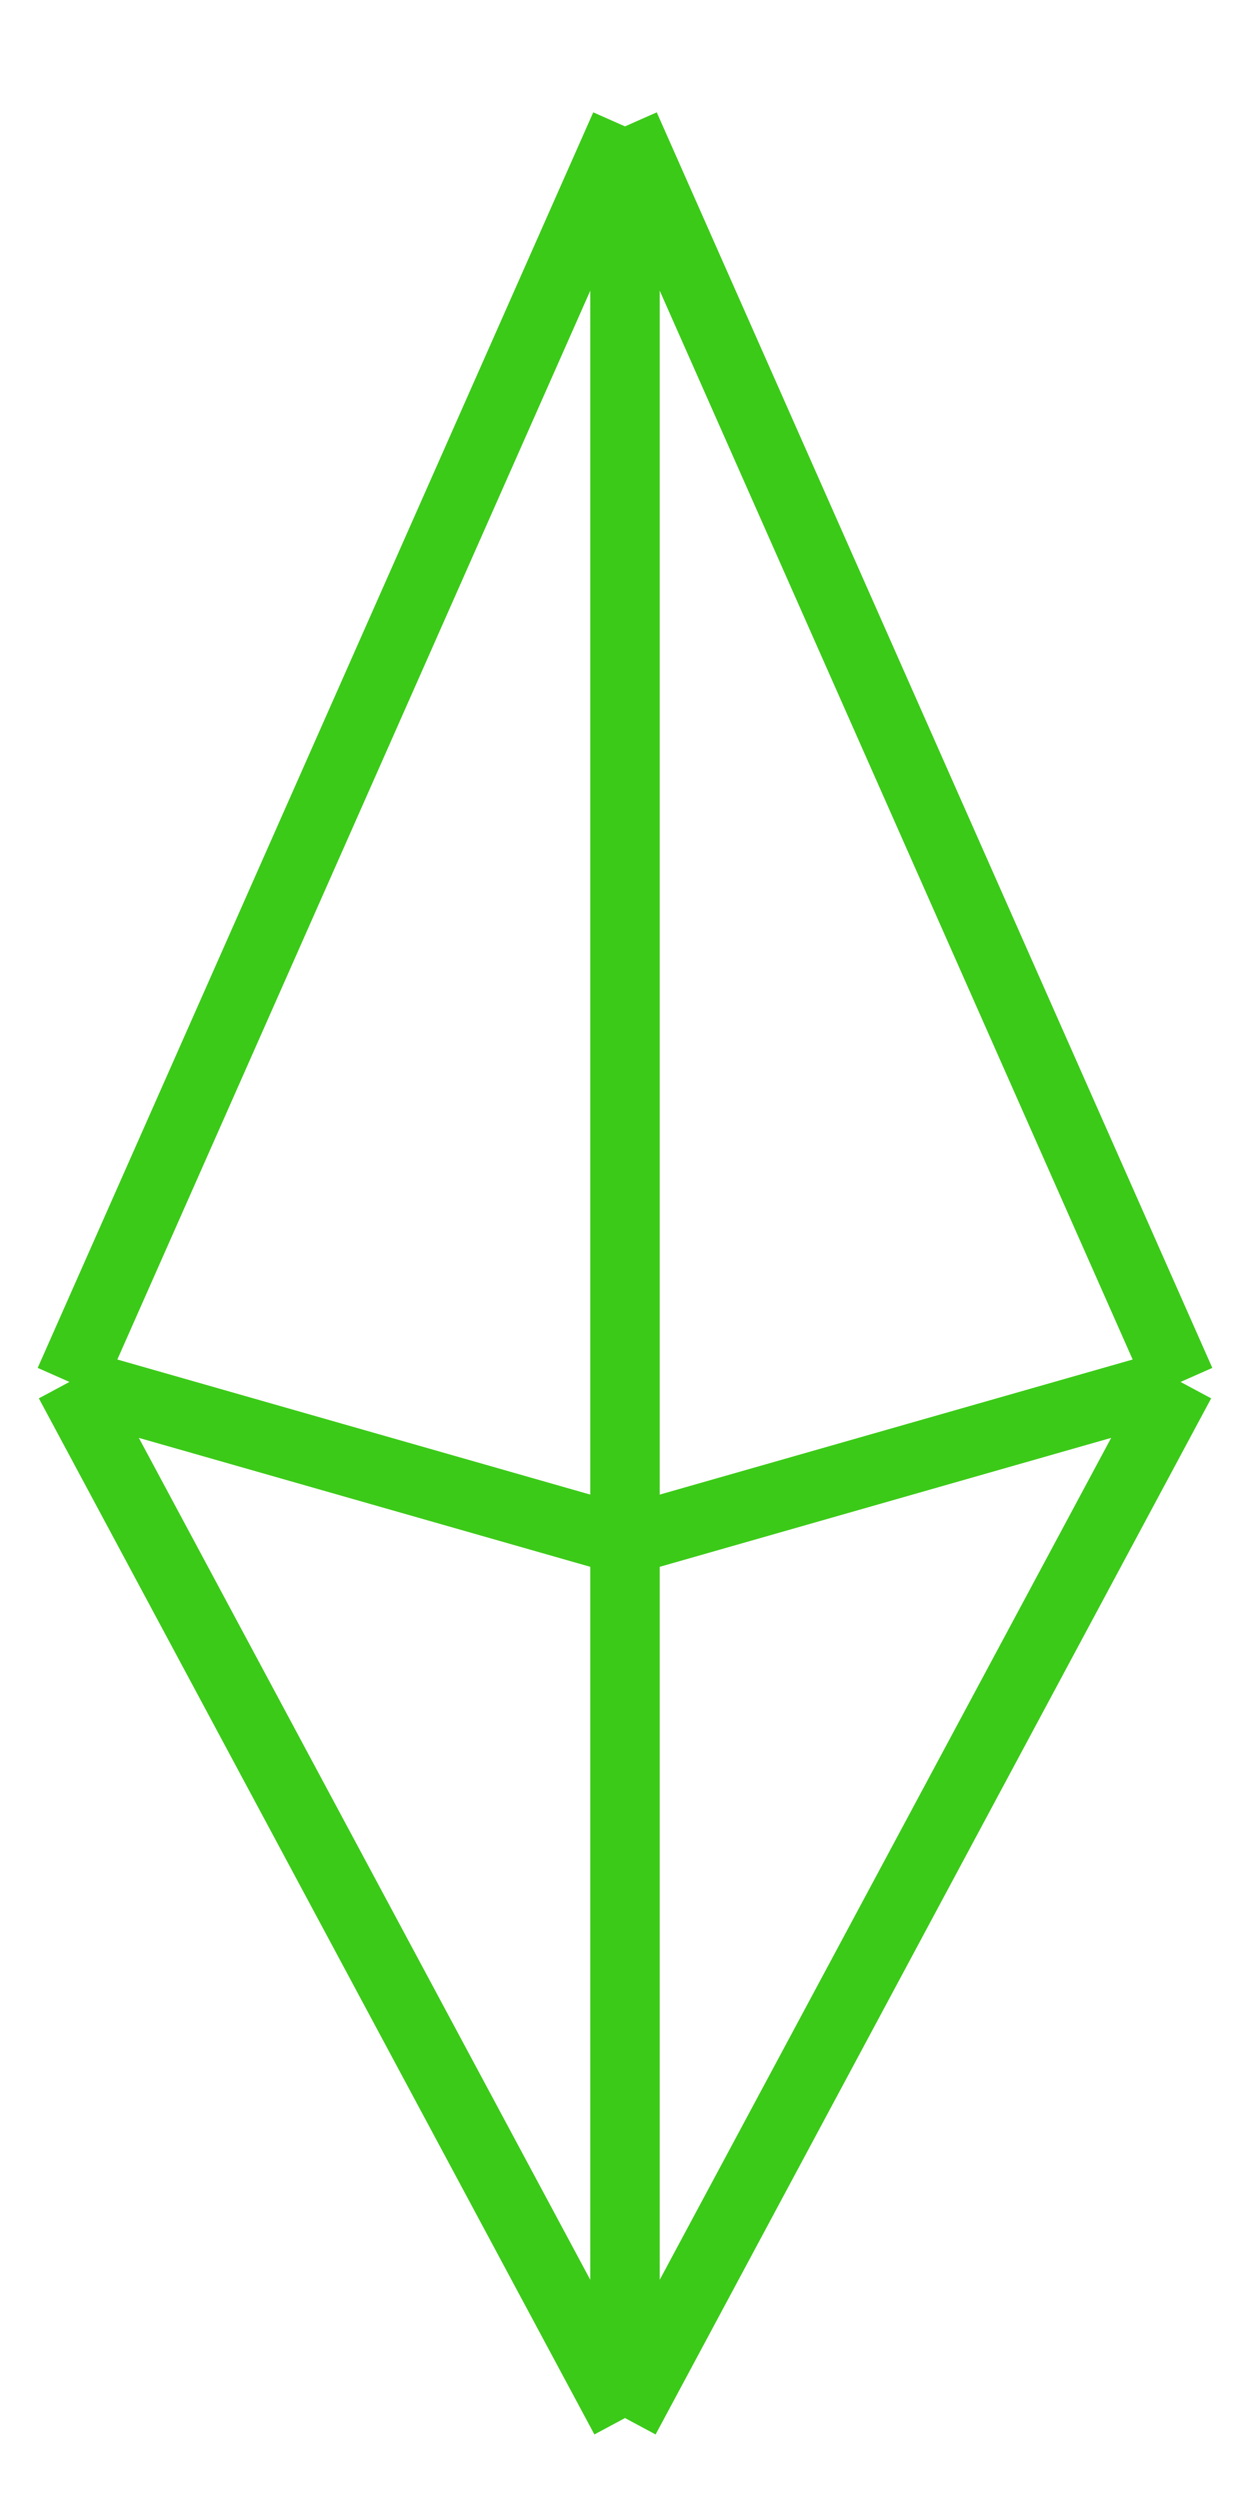 <svg width="18" height="36" viewBox="0 0 18 36" fill="none" xmlns="http://www.w3.org/2000/svg">
<path d="M1 19.9L9 34.82M1 19.9L9 1.82M1 19.9L9 22.185M9 34.82L17 19.9M9 34.82V22.185M17 19.9L9 1.82M17 19.9L9 22.185M9 1.82V22.185" stroke="#3BCA18"/>
</svg>
